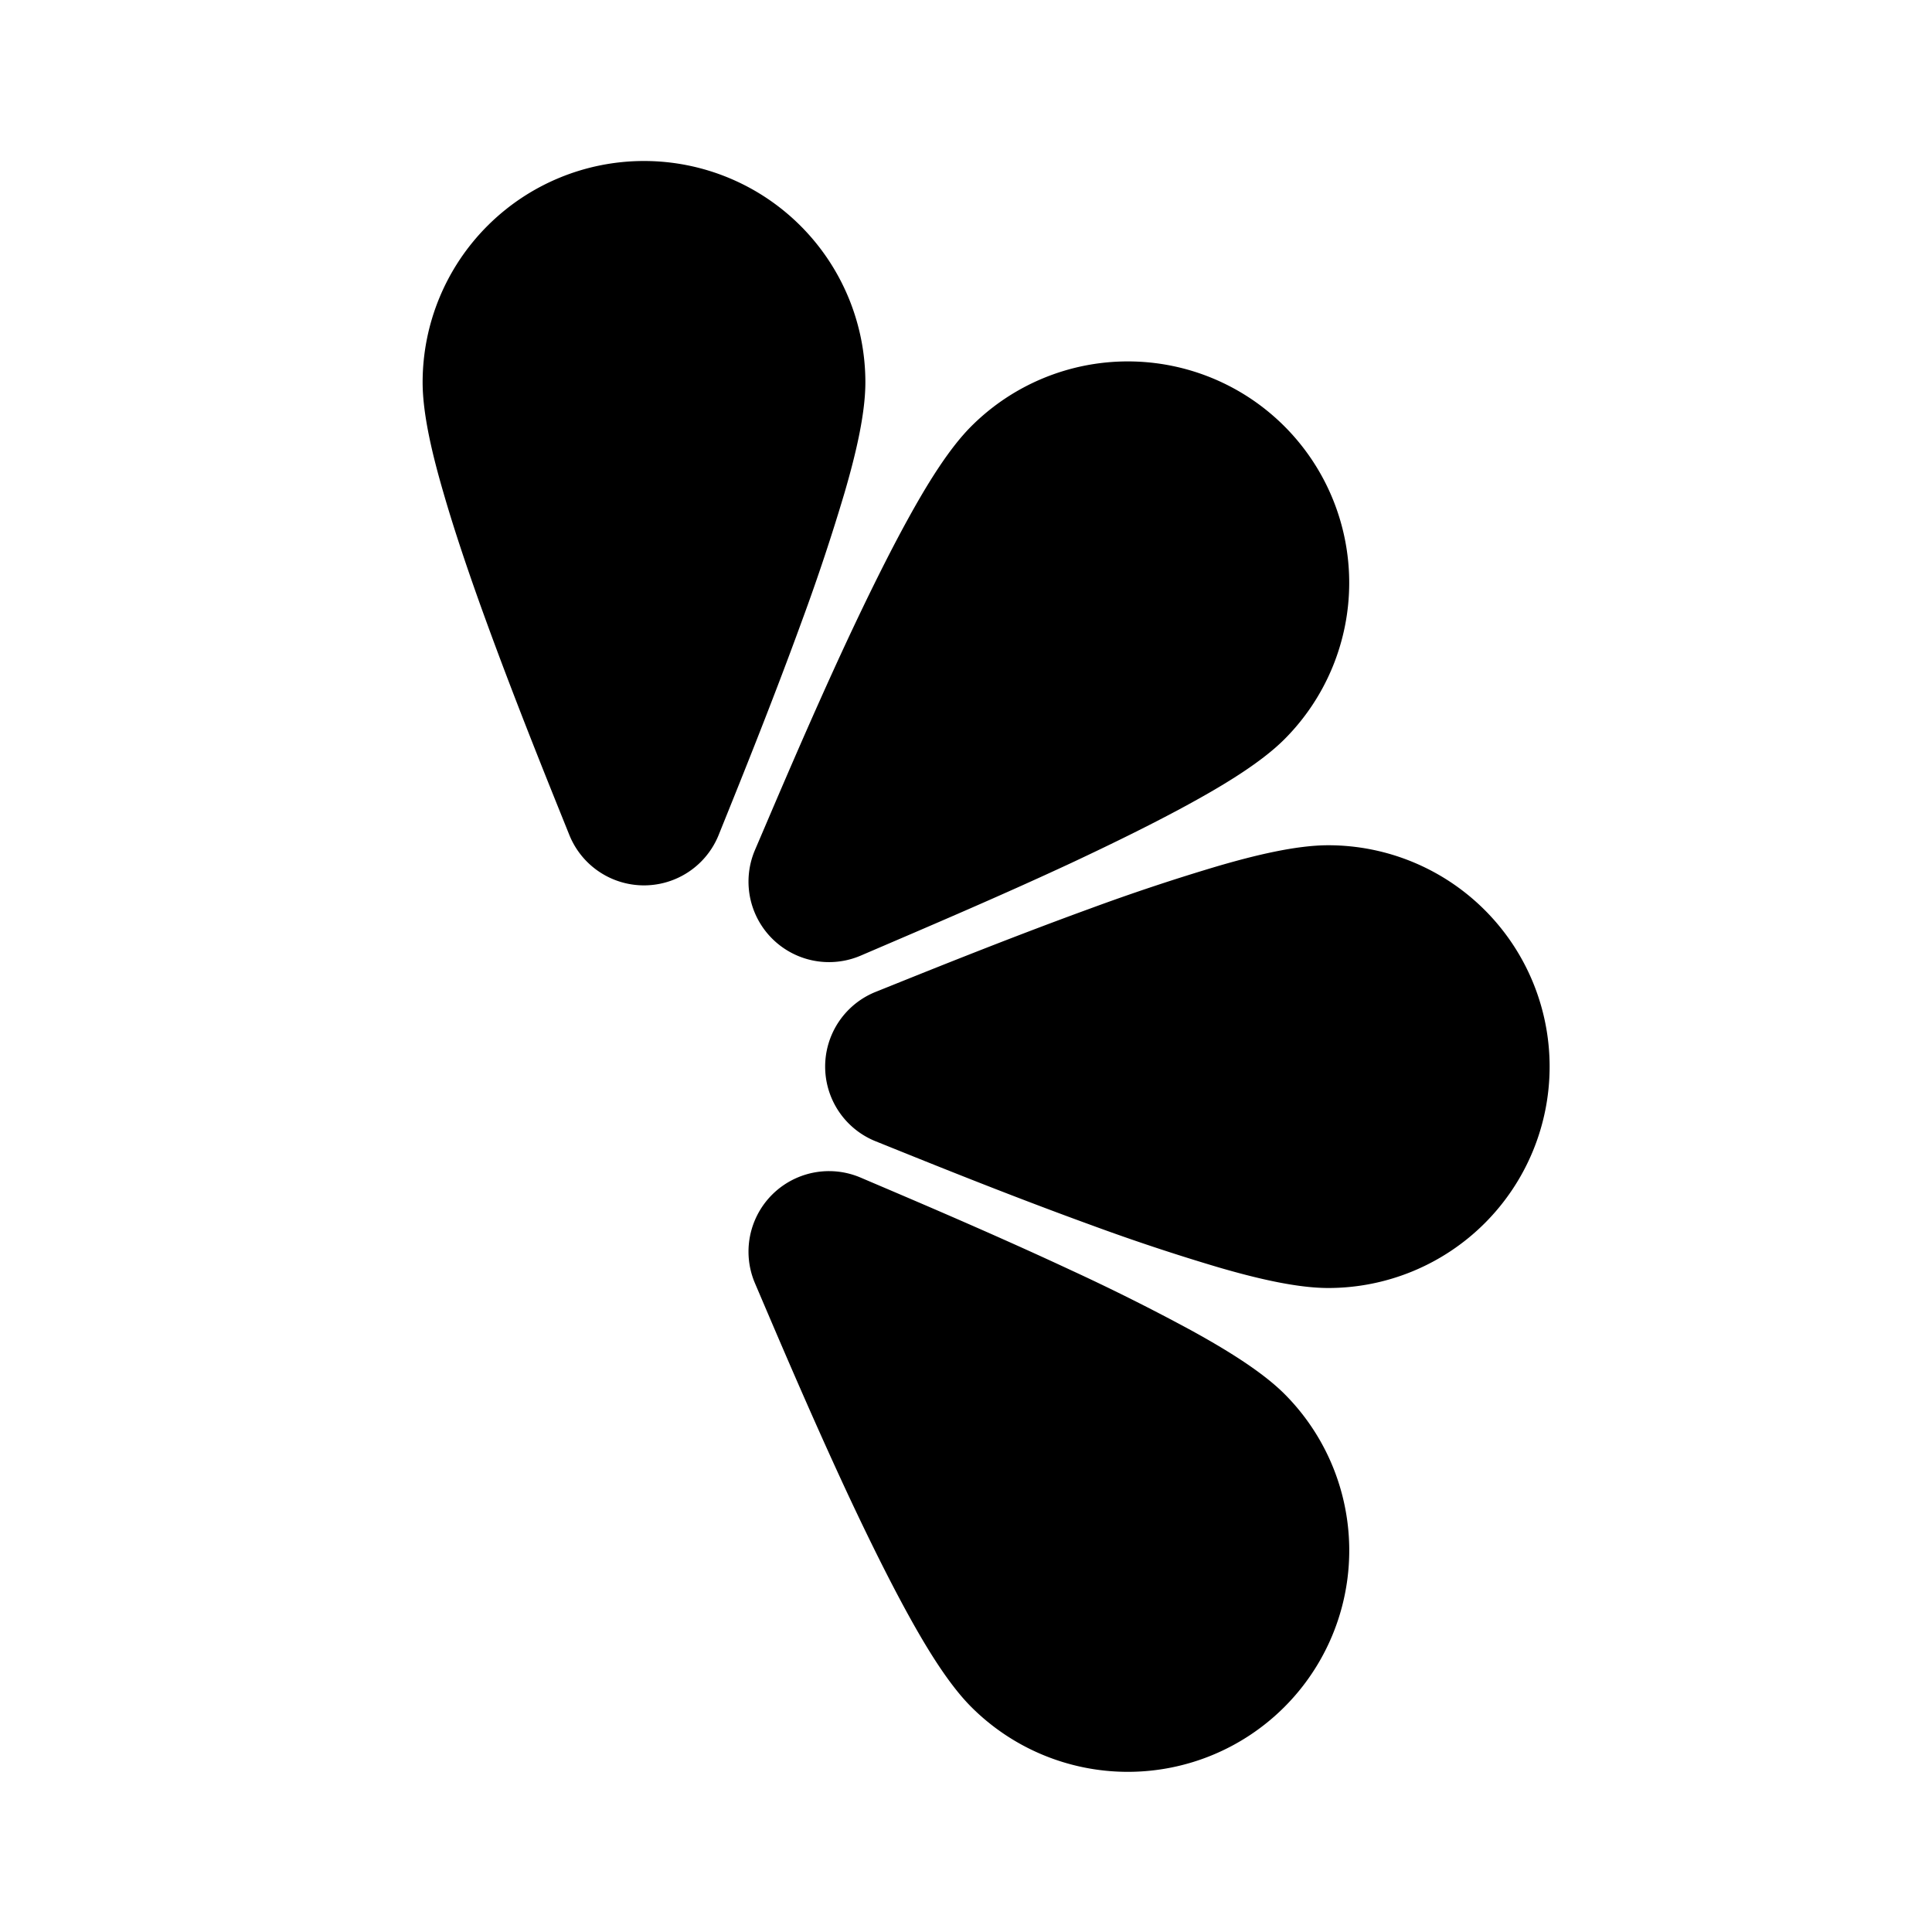 <svg xmlns="http://www.w3.org/2000/svg" width="1em" height="1em" viewBox="0 0 24 24"><g fill="none" fill-rule="evenodd"><path d="M24 0v24H0V0zM12.594 23.258l-.012.002l-.071.035l-.02.004l-.014-.004l-.071-.036c-.01-.003-.019 0-.024.006l-.004.01l-.017.428l.005.02l.01.013l.104.074l.015.004l.012-.004l.104-.074l.012-.016l.004-.017l-.017-.427c-.002-.01-.009-.017-.016-.018m.264-.113l-.014.002l-.184.093l-.01.01l-.003.011l.018.43l.005.012l.008.008l.201.092c.012.004.023 0 .029-.008l.004-.014l-.034-.614c-.003-.012-.01-.02-.02-.022m-.715.002a.023.023 0 0 0-.027.006l-.006.014l-.034.614c0 .012.007.02.017.024l.015-.002l.201-.093l.01-.008l.003-.011l.018-.43l-.003-.012l-.01-.01z"/><path fill="currentColor" d="M8 2a2.75 2.75 0 0 0-2.75 2.75c0 .4.125.912.257 1.365c.141.49.33 1.046.528 1.589c.395 1.086.84 2.176 1.037 2.667a1 1 0 0 0 1.856 0c.197-.49.642-1.581 1.037-2.667a25.91 25.91 0 0 0 .528-1.589c.132-.453.257-.965.257-1.365A2.75 2.75 0 0 0 8 2m7.955 3.295a2.75 2.75 0 0 0-3.889 0c-.283.283-.556.733-.784 1.147c-.246.446-.505.974-.75 1.497c-.488 1.046-.944 2.133-1.153 2.619a1 1 0 0 0 1.313 1.313c.877-.376 1.755-.75 2.62-1.153c.522-.245 1.05-.504 1.496-.75c.414-.228.864-.501 1.147-.784a2.75 2.75 0 0 0 0-3.889M16.5 10.5a2.75 2.75 0 1 1 0 5.5c-.4 0-.912-.125-1.365-.257a25.923 25.923 0 0 1-1.589-.528c-1.085-.394-2.176-.84-2.667-1.037a1 1 0 0 1 0-1.857c.49-.196 1.581-.641 2.667-1.036a25.923 25.923 0 0 1 1.589-.528c.453-.132.965-.257 1.365-.257m-.545 10.705a2.75 2.75 0 0 0 0-3.89c-.283-.282-.733-.555-1.147-.783a25.879 25.879 0 0 0-1.497-.75c-1.047-.489-2.133-.945-2.619-1.153a1 1 0 0 0-1.313 1.313c.208.486.665 1.572 1.153 2.619c.245.523.504 1.05.75 1.497c.228.414.501.864.784 1.147a2.75 2.75 0 0 0 3.889 0"/></g></svg>